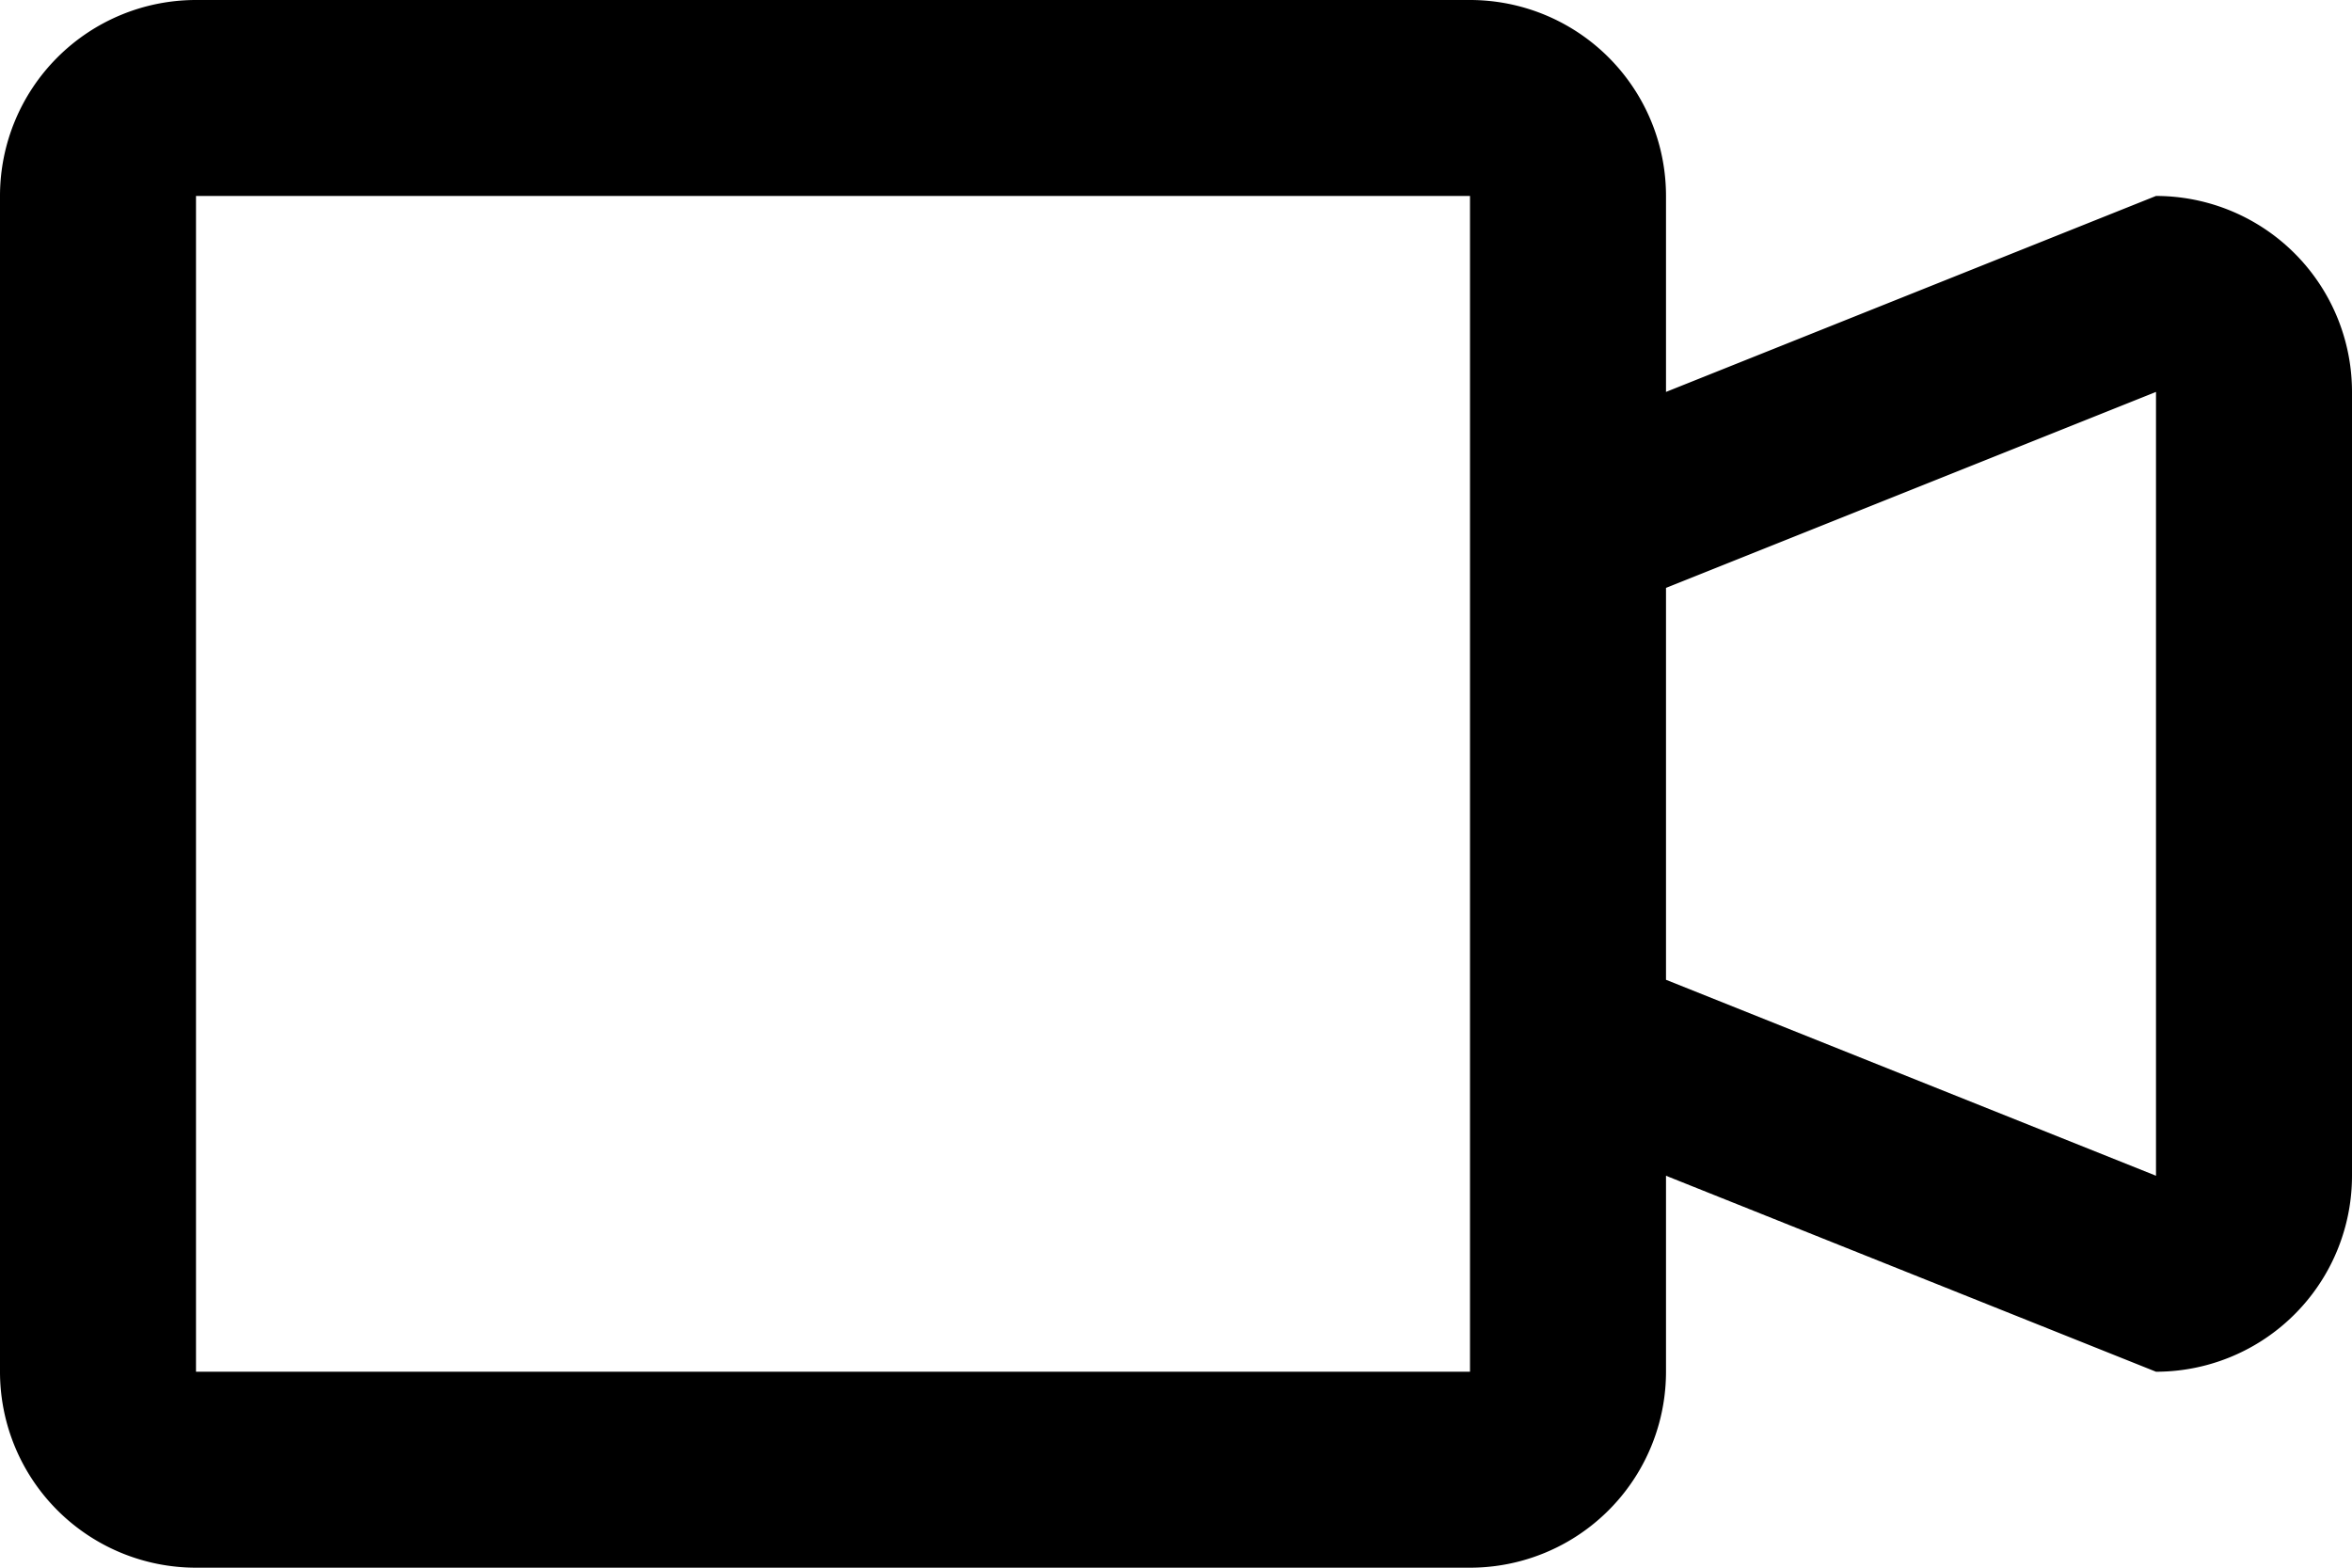 <svg xmlns="http://www.w3.org/2000/svg" width="24" height="16" viewBox="0 0 24 16">
  <defs>
    <style>
      .cls-1 {
        fill-rule: evenodd;
      }
    </style>
  </defs>
  <path id="video-camera" class="cls-1" d="M1450,258l-5-2v2a2,2,0,0,1-2,2h-13a2,2,0,0,1-2-2V246a2,2,0,0,1,2-2h13a2,2,0,0,1,2,2v2l5-2a2,2,0,0,1,2,2v8A2,2,0,0,1,1450,258Zm-7-4v-8h-13v12h13v-4Zm7-6-5,2v4l5,2v-8Z" transform="translate(-1428 -244)"/>
</svg>
